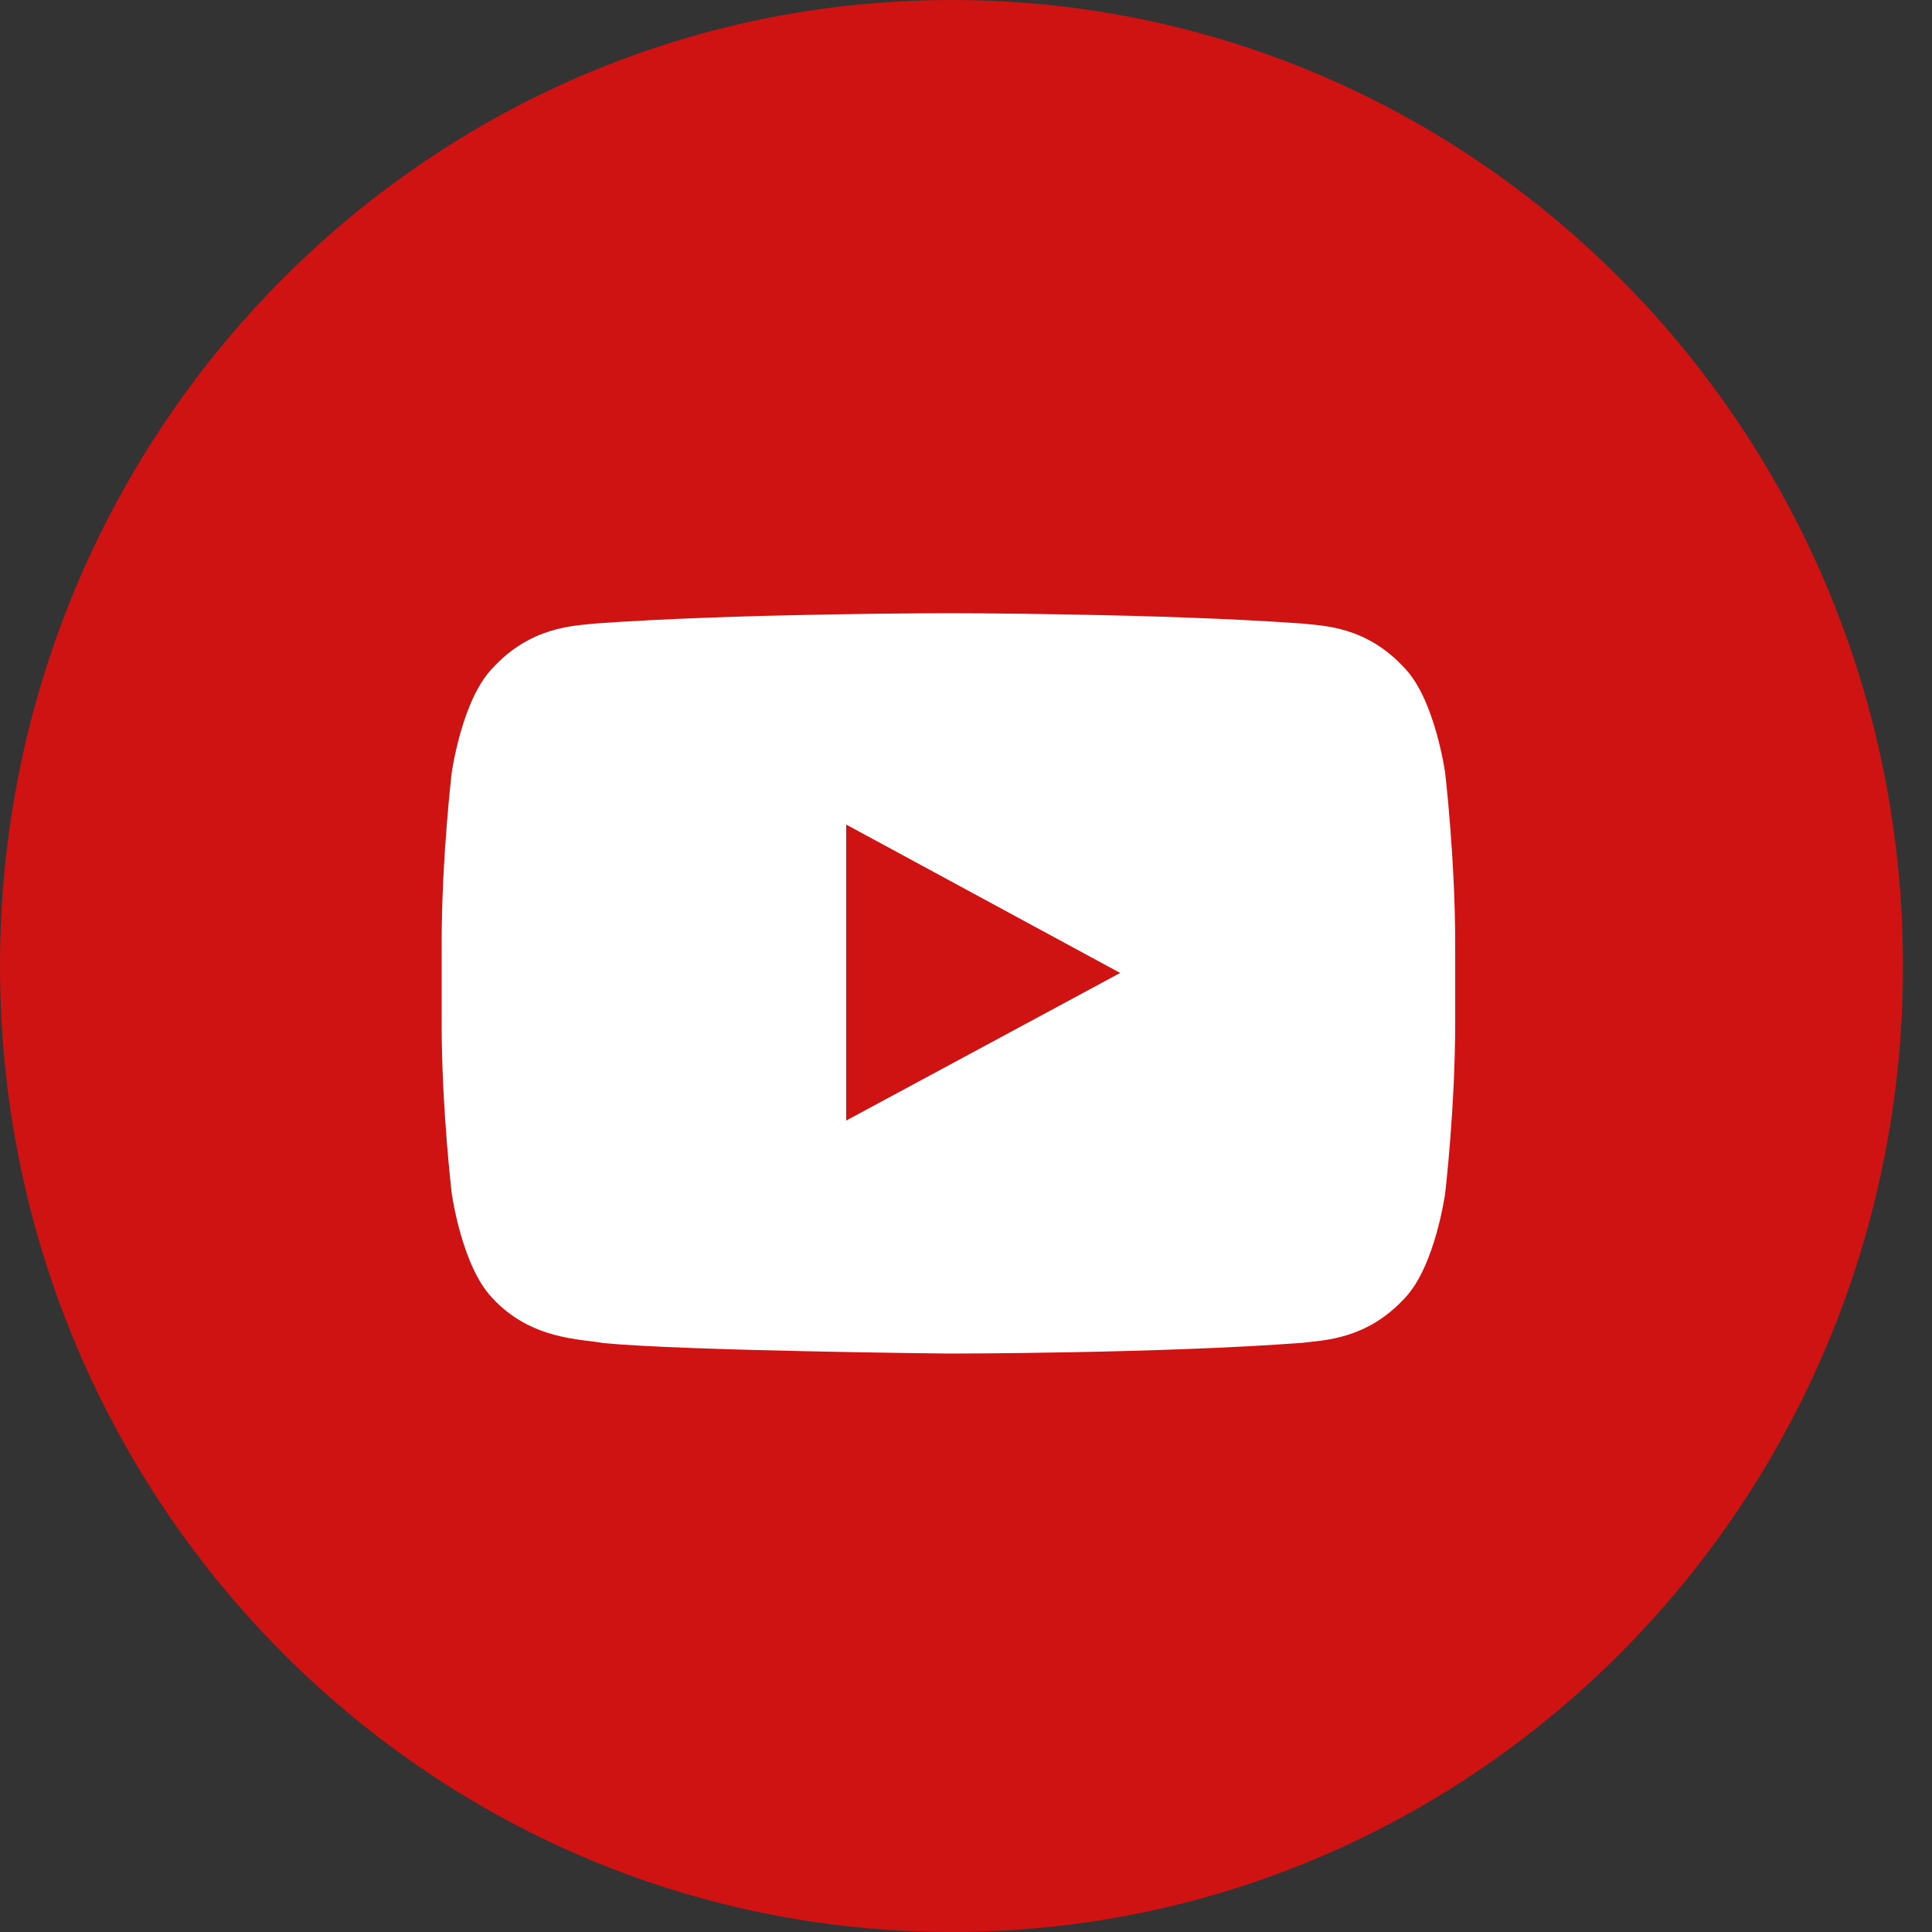 <svg xmlns="http://www.w3.org/2000/svg" viewBox="100 161 50 50"><rect x="100" y="161" width="50" height="50" fill="#333333" stroke="none"/><g fill-rule="evenodd"><path fill="#CE1312" d="M100 186c0-13.81 11.02-25 24.63-25 13.6 0 24.62 11.19 24.62 25s-11.02 25-24.62 25S100 199.81 100 186z"/><path fill="#FFF" d="M137.4 181s-.26-1.88-1.04-2.7c-1-1.1-2.12-1.1-2.63-1.16-3.67-.27-9.18-.27-9.18-.27s-5.51 0-9.19.27c-.5.06-1.63.07-2.62 1.16-.79.82-1.05 2.7-1.05 2.7s-.26 2.2-.26 4.41v2.07c0 2.2.26 4.4.26 4.4s.26 1.89 1.05 2.71c1 1.09 2.3 1.06 2.89 1.17 2.1.2 8.92.27 8.92.27s5.5 0 9.18-.28c.51-.07 1.63-.07 2.63-1.16.78-.82 1.04-2.7 1.04-2.7s.26-2.2.26-4.41v-2.07c0-2.2-.26-4.41-.26-4.41z"/><path fill="#CE1312" d="M121.9 190v-7.66l7.09 3.84z"/></g></svg>
